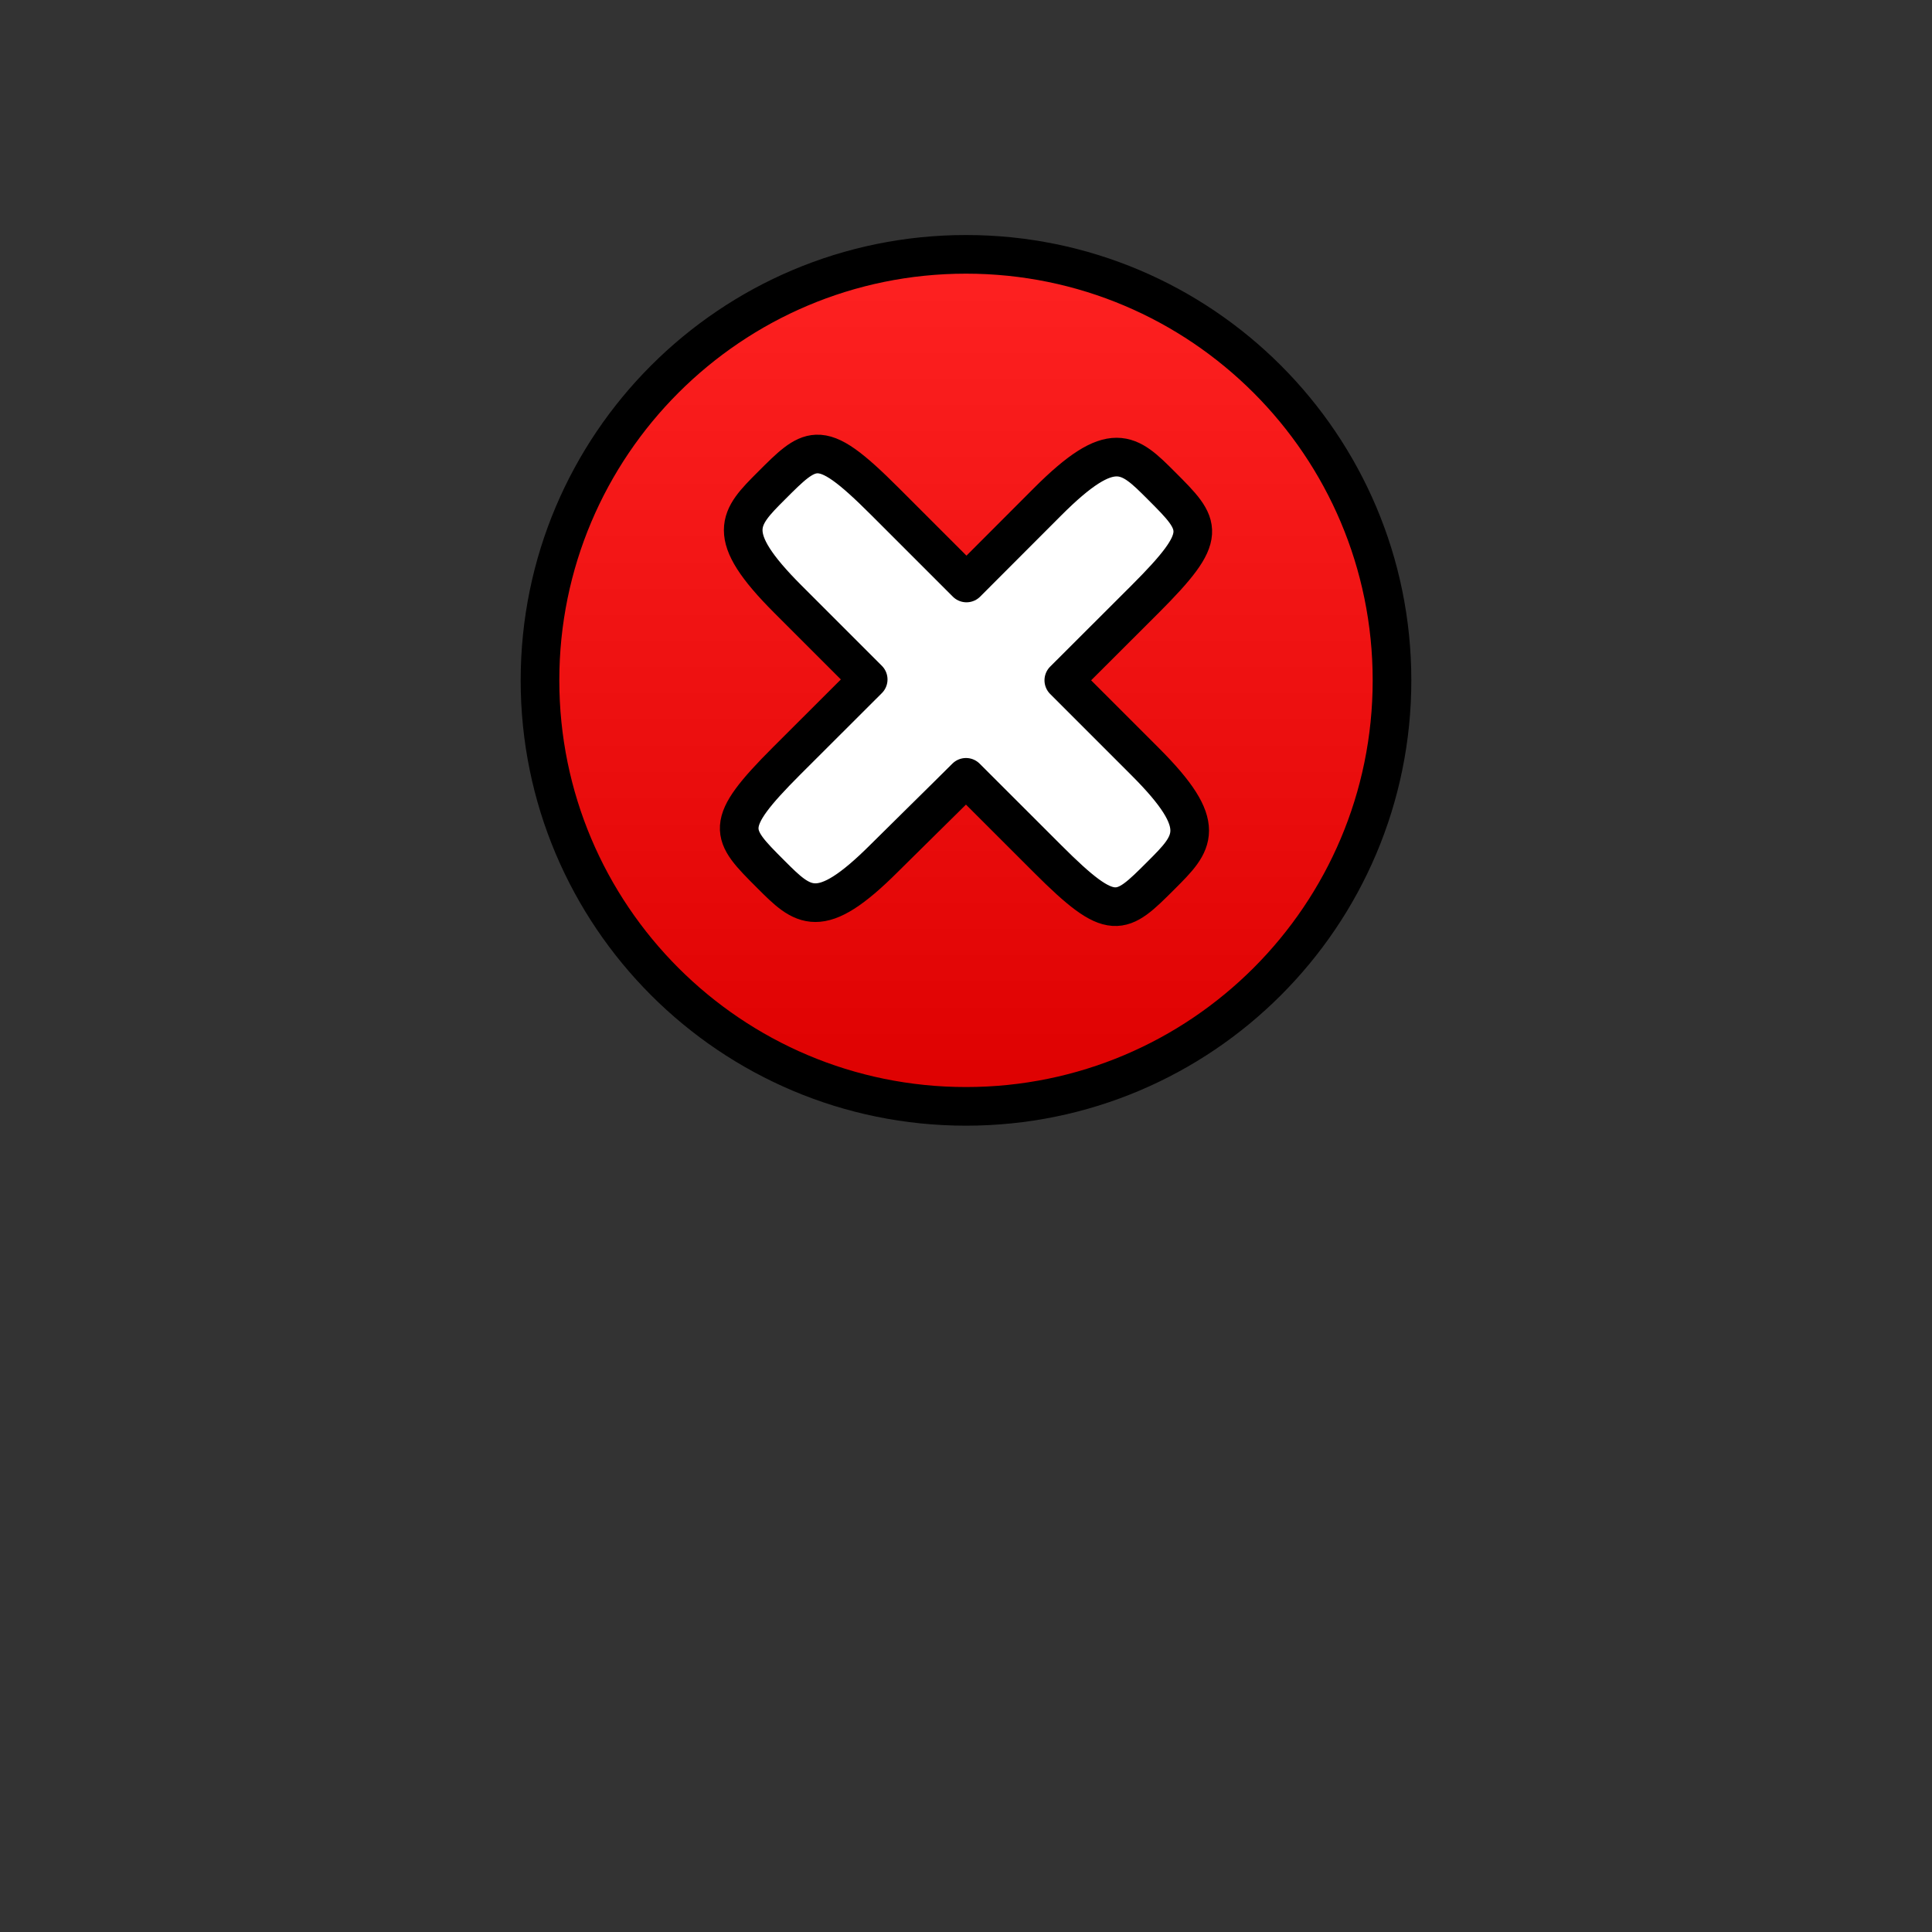 <?xml version="1.0" encoding="UTF-8" standalone="no"?>
<!-- Created with Inkscape (http://www.inkscape.org/) -->
<svg
   xmlns:svg="http://www.w3.org/2000/svg"
   xmlns="http://www.w3.org/2000/svg"
   xmlns:xlink="http://www.w3.org/1999/xlink"
   version="1.0"
   width="500"
   height="500"
   viewBox="0 0 1000 1000"
   id="page"
   xml:space="preserve"><rect x="0" y="0" width="1000" height="1000" fill="#333333" stroke="none"/><defs
     id="defs38"><linearGradient
       id="linearGradient2312"><stop
         id="stop2314"
         style="stop-color:#ff2222;stop-opacity:1"
         offset="0" /><stop
         id="stop2316"
         style="stop-color:#dd0000;stop-opacity:1"
         offset="1" /></linearGradient><linearGradient
       x1="15.32"
       y1="10"
       x2="15.32"
       y2="471.001"
       id="linearGradient6918"
       xlink:href="#linearGradient2312"
       gradientUnits="userSpaceOnUse"
       gradientTransform="translate(254.183,111.65)" /></defs><path
     d="M 720.497,352.151 C 720.5,473.928 621.778,572.651 500,572.651 C 378.221,572.651 279.5,473.929 279.502,352.15 C 279.5,230.375 378.221,131.651 500,131.65 C 621.775,131.65 720.5,230.375 720.497,352.151 z"
     id="path1396"
     style="fill:url(#linearGradient6918);fill-opacity:1;stroke:#000000;stroke-width:20;stroke-linecap:round;stroke-linejoin:round;stroke-miterlimit:3.133" /><path
     d="M 500,402.344 C 505.942,408.286 533.848,436.159 542.25,444.562 C 575.865,478.177 580.052,474.01 601.062,453 C 617.87,436.194 626.302,427.803 592.688,394.188 C 584.283,385.783 562.51,364.01 550.625,352.125 C 556.569,346.182 584.285,318.529 592.688,310.125 C 626.303,276.509 622.07,272.322 601.062,251.312 C 584.255,234.506 575.865,226.072 542.25,259.688 C 533.845,268.091 512.133,289.866 500.25,301.75 C 494.306,295.807 466.591,268.091 458.188,259.688 C 440.33,241.83 430.811,234.662 422.625,235 C 415.402,235.298 409.223,241.465 399.375,251.312 C 382.568,268.118 374.197,276.51 407.812,310.125 C 416.129,318.441 437.415,339.727 449.375,351.688 C 443.432,357.63 415.716,385.283 407.312,393.688 C 373.697,427.303 377.928,431.49 398.938,452.5 C 415.745,469.308 424.135,477.739 457.75,444.125 C 466.154,435.72 488.115,414.227 500,402.344 z"
     id="path2333"
     style="fill:#ffffff;stroke:#000000;stroke-width:20;stroke-linecap:round;stroke-linejoin:round;stroke-miterlimit:1;stroke-dasharray:none" /></svg>